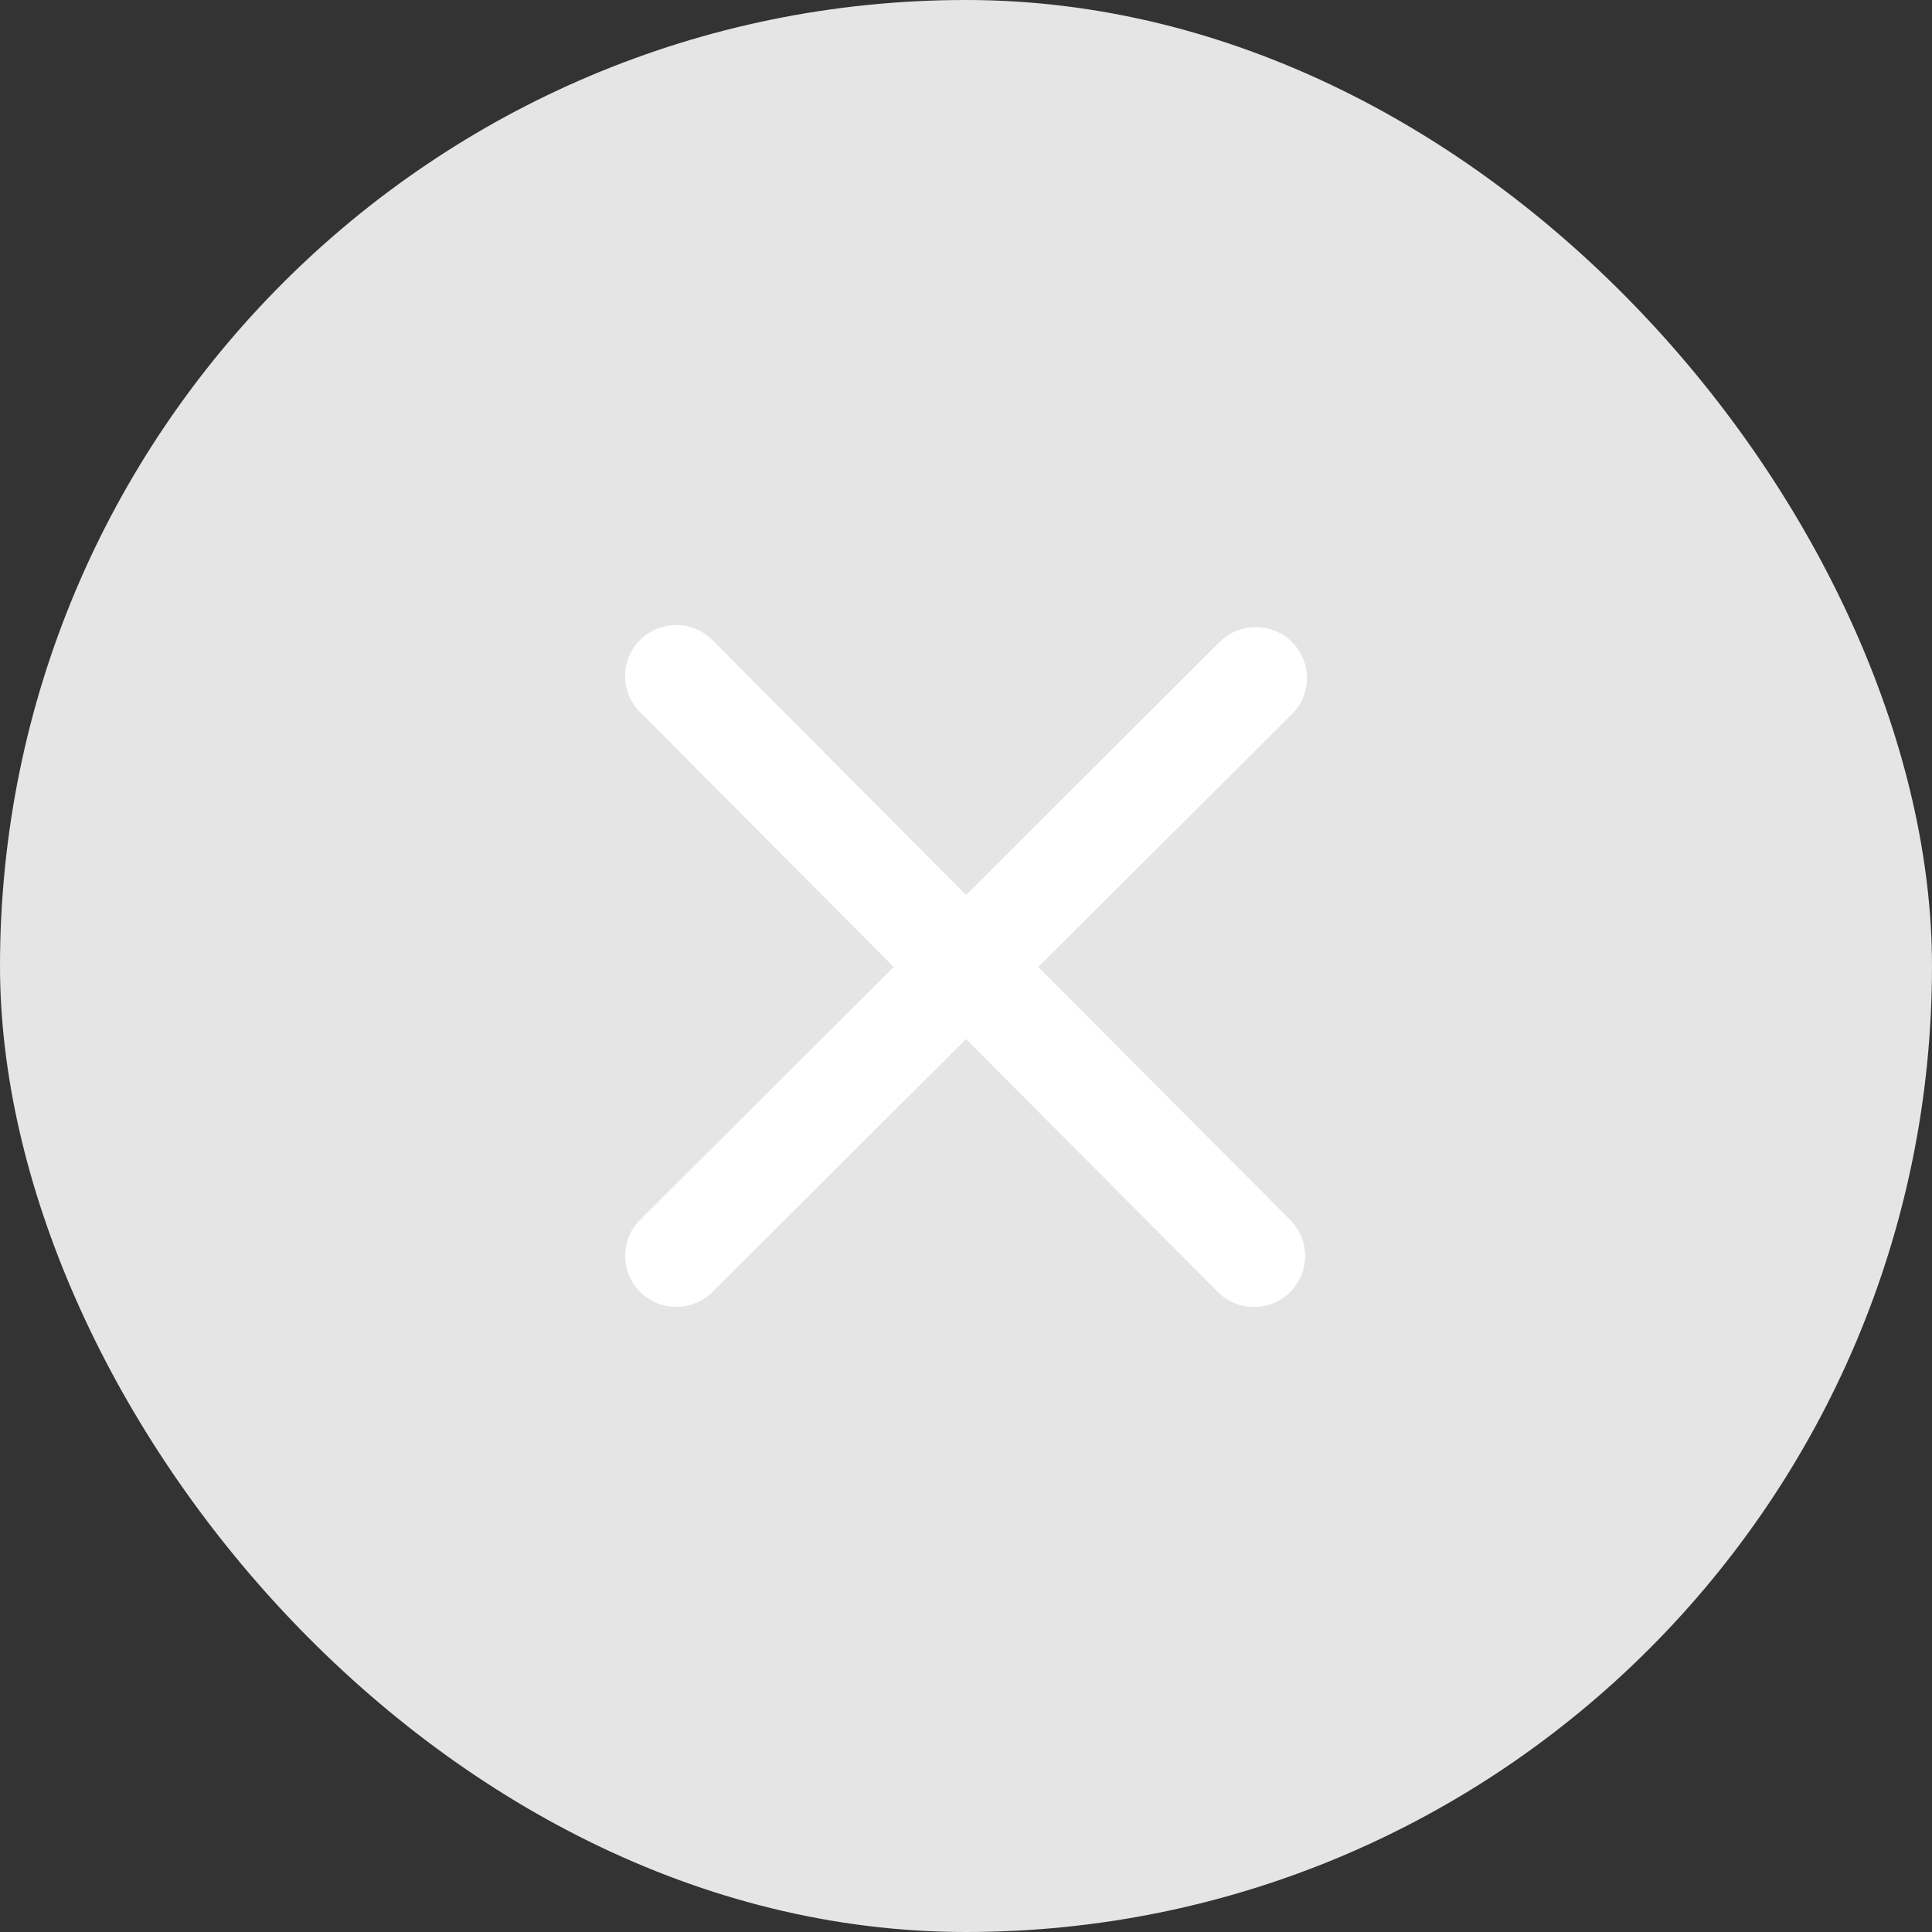 <svg width="34" height="34" viewBox="0 0 34 34" fill="none" xmlns="http://www.w3.org/2000/svg">
<rect x="0" y="0" width="34" height="34" fill="#333333" stroke="none"/>
<rect width="34" height="34" rx="17" fill="#E5E5E5"/>
<path d="M22.705 21.468C23.056 21.818 23.056 22.387 22.705 22.737C22.354 23.088 21.784 23.088 21.432 22.737L17.001 18.285L12.538 22.736C12.186 23.086 11.616 23.086 11.265 22.736C10.913 22.385 10.913 21.817 11.265 21.466L15.729 17.017L11.264 12.532C10.912 12.182 10.912 11.613 11.264 11.263C11.615 10.912 12.185 10.912 12.536 11.263L17.001 15.749L21.464 11.298C21.815 10.948 22.385 10.948 22.736 11.298C23.088 11.648 23.088 12.217 22.736 12.567L18.272 17.017L22.705 21.468Z" fill="white"/>
</svg>

